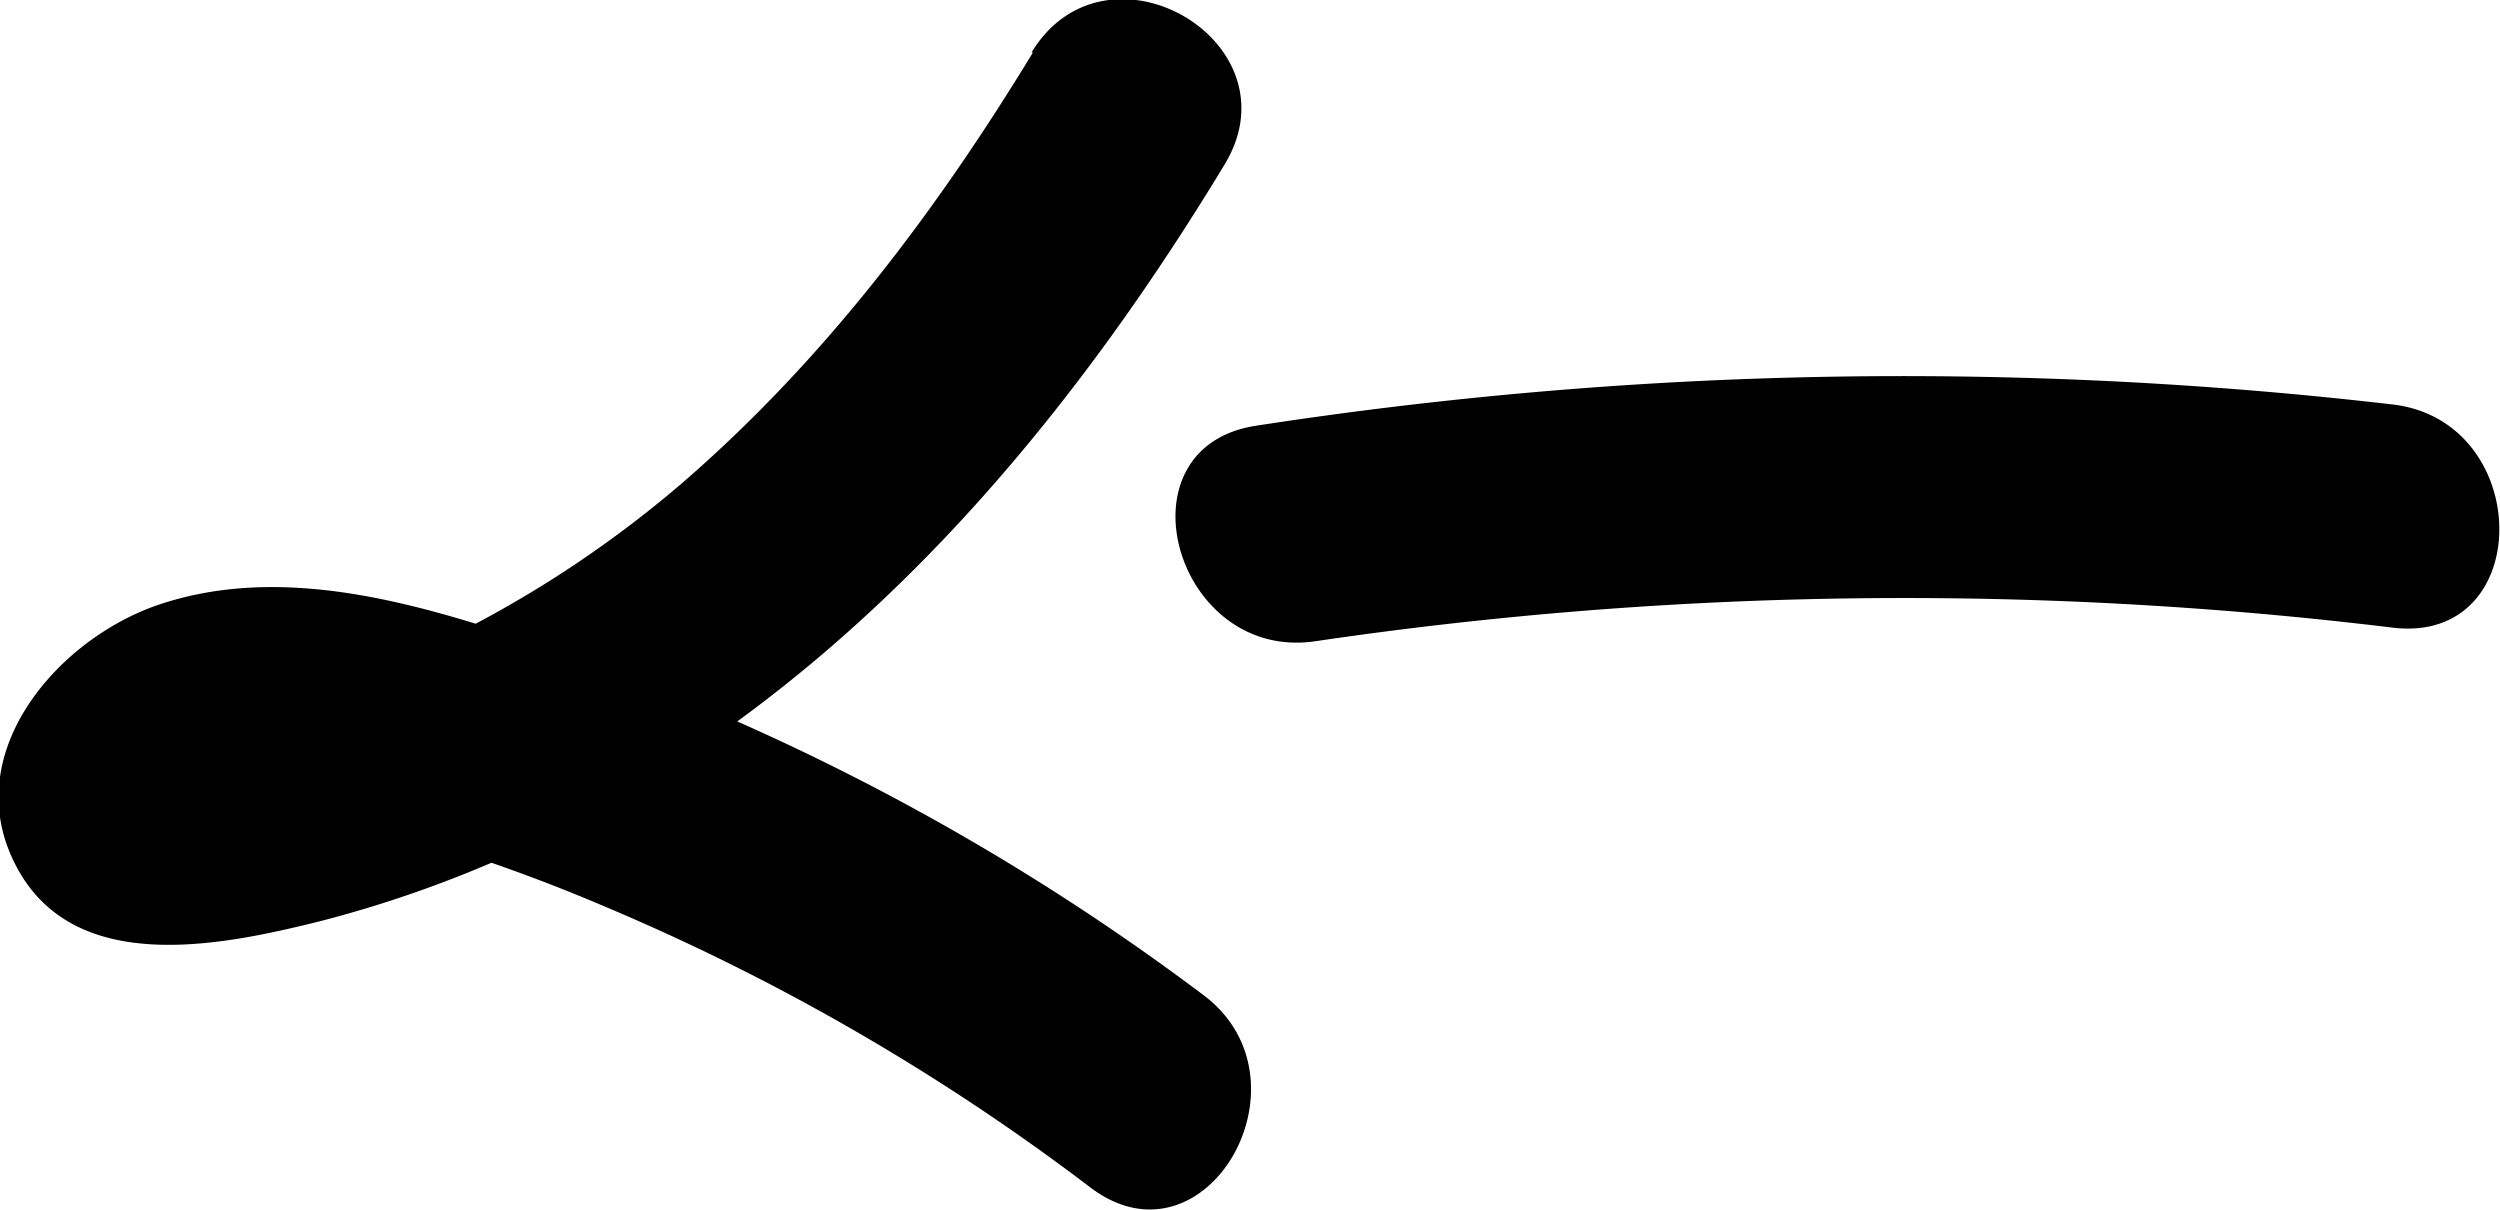 <svg xmlns="http://www.w3.org/2000/svg" viewBox="0 0 133.31 64.54"><path d="M660.92,444c-5.15,8.46-11.08,16.33-18.58,22.85a60.09,60.09,0,0,1-11.73,7.92,46.59,46.59,0,0,1-6.86,2.94c-1.86.63-5.66.79-7.13,1.84-1.54,0-1.54,1,0,2.87-.23,2.42.12,3.27,1,2.57.28.07,1.13-.51,1.54-.48a32.89,32.89,0,0,1,5.48.47,92.58,92.58,0,0,1,13.45,4.56,119.28,119.28,0,0,1,25.92,15c6.13,4.6,12.07-5.73,6-10.28a126.37,126.37,0,0,0-38.51-19.71c-5.47-1.7-11.53-3-17.15-1.12-5.39,1.8-10.65,7.85-7.77,13.71,3,6.2,11,4.51,16.34,3.18a63.43,63.43,0,0,0,18.61-8.17c12.49-8,22-19.61,29.6-32.16,4-6.56-6.3-12.55-10.28-6Z" transform="translate(-605.84 -441.2)"/><path d="M676,475.39a215.36,215.36,0,0,1,57.44-.72c7.6.9,7.53-11,0-11.9a226.16,226.16,0,0,0-60.61,1.13c-7.55,1.14-4.34,12.62,3.17,11.49Z" transform="translate(-605.84 -441.2)"/></svg>